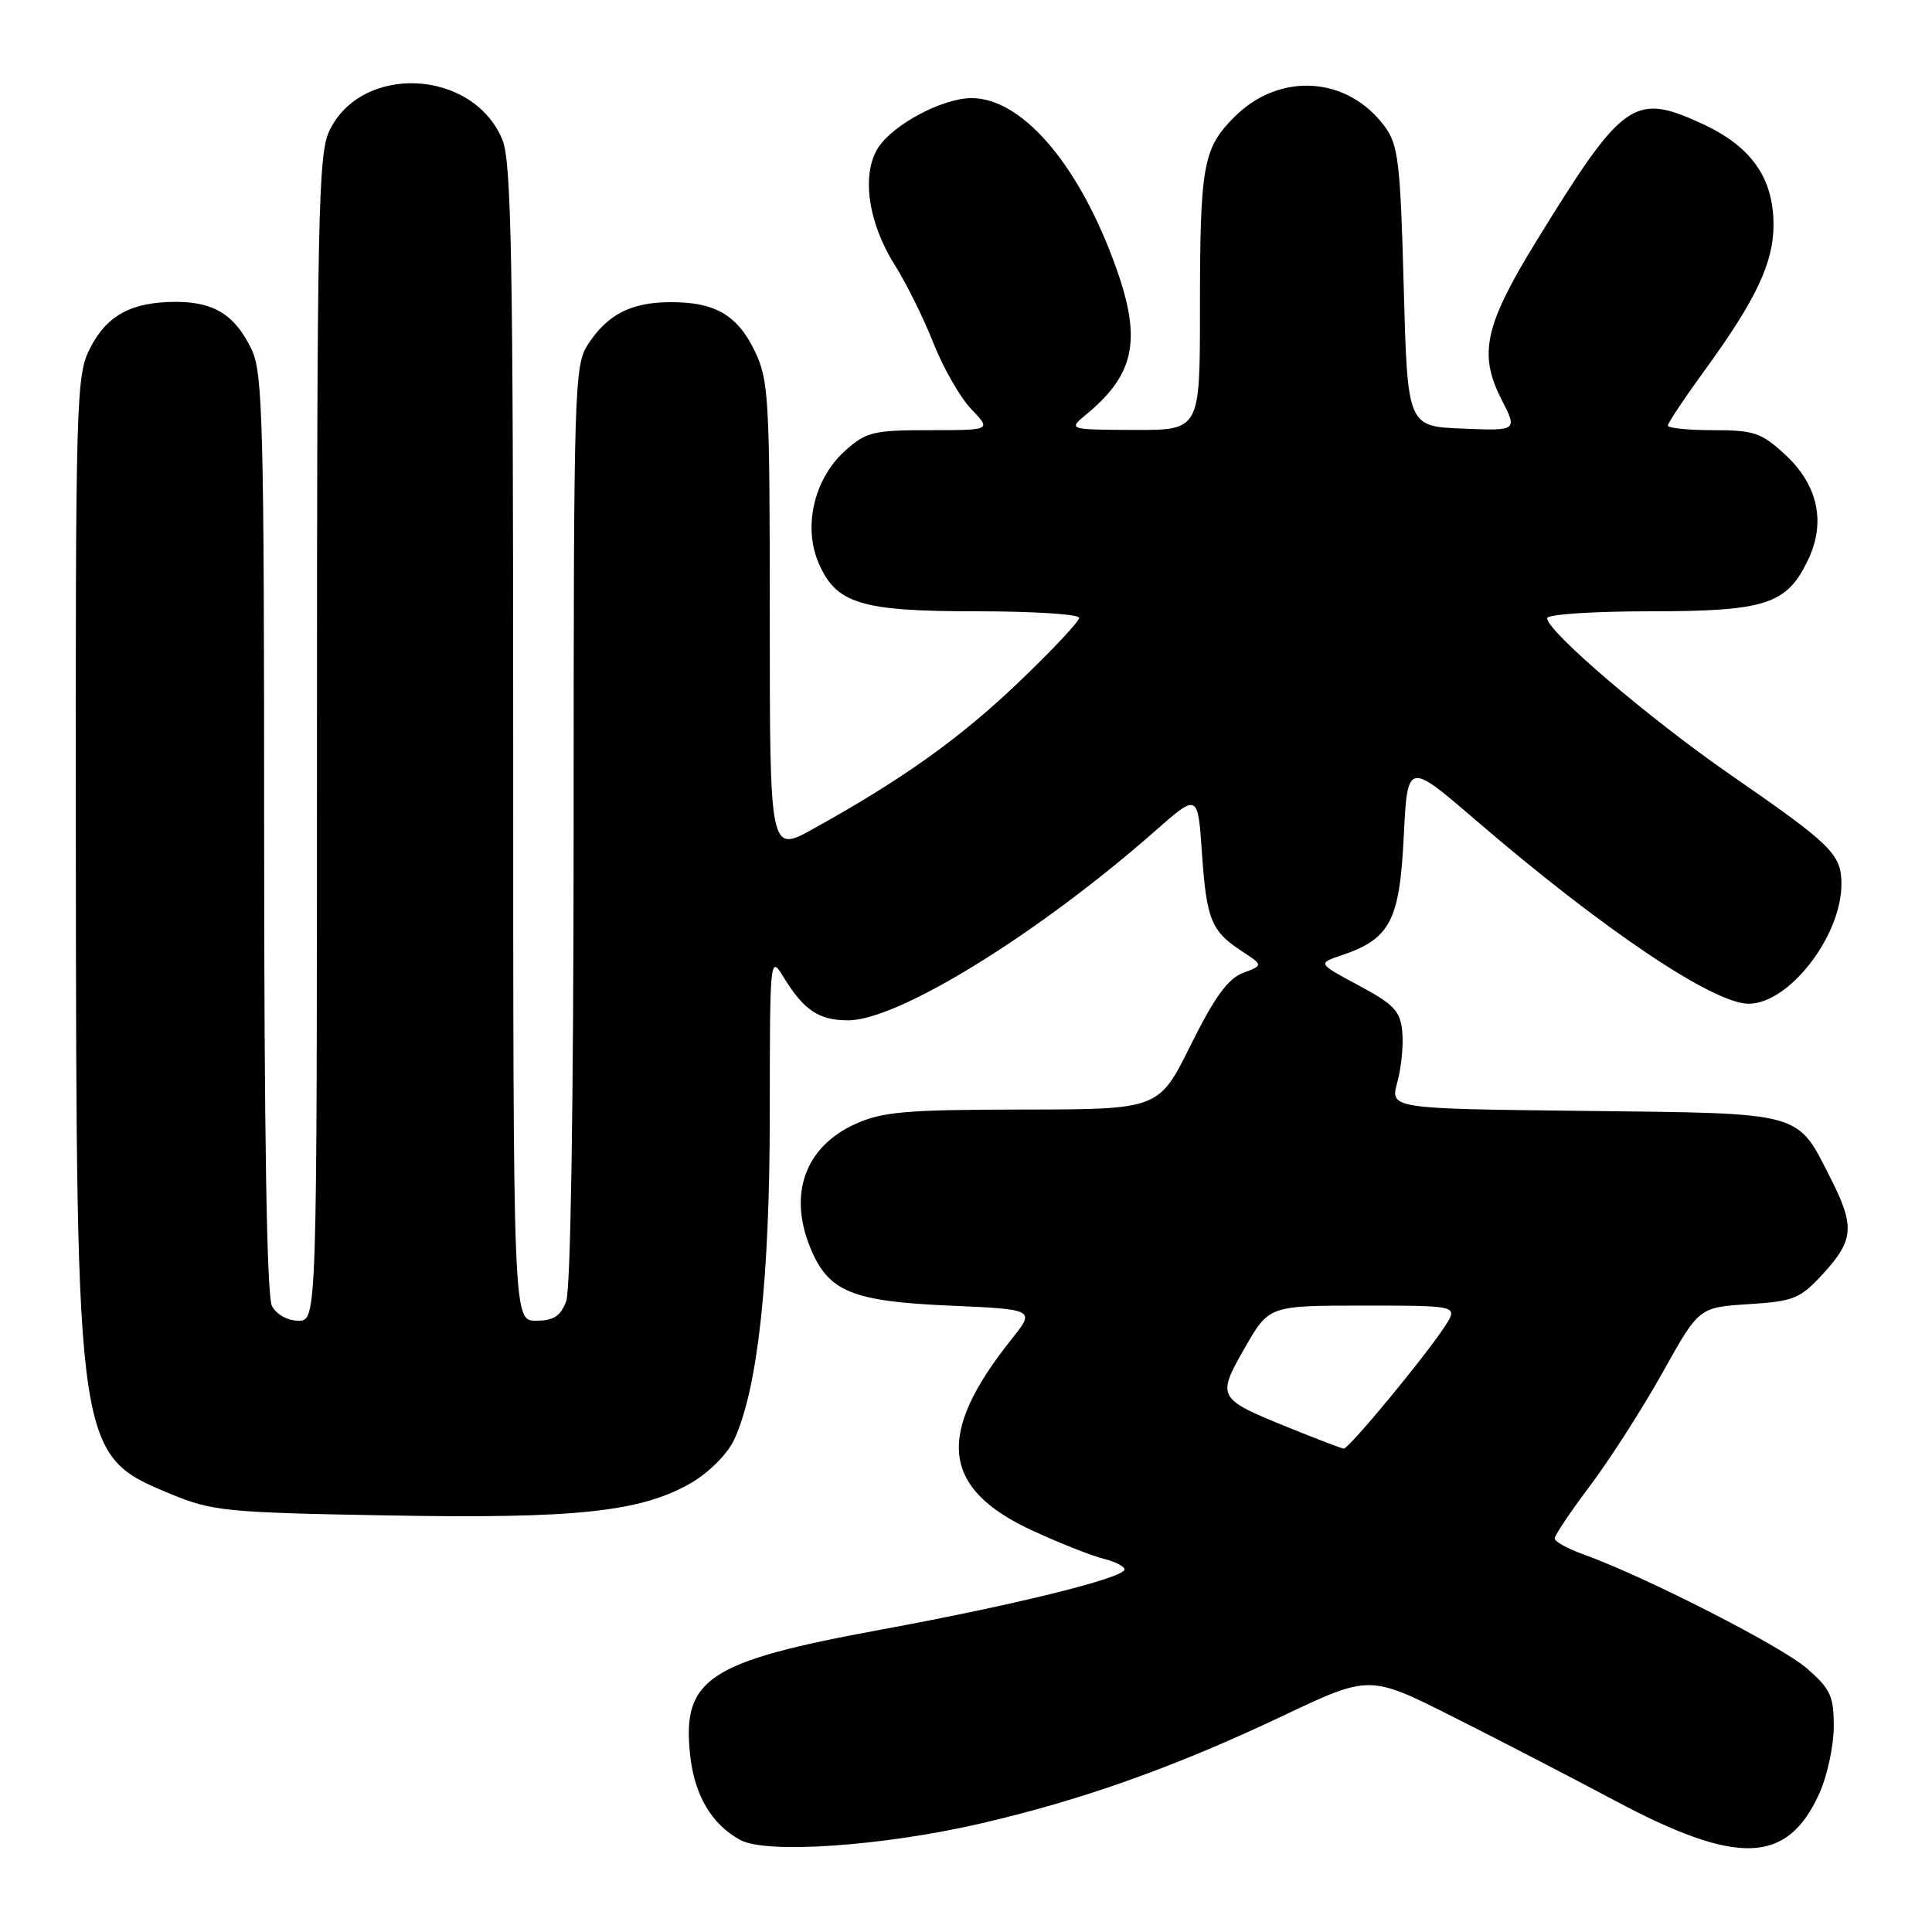 <?xml version="1.0" encoding="UTF-8" standalone="no"?>
<!DOCTYPE svg PUBLIC "-//W3C//DTD SVG 1.1//EN" "http://www.w3.org/Graphics/SVG/1.1/DTD/svg11.dtd" >
<svg xmlns="http://www.w3.org/2000/svg" xmlns:xlink="http://www.w3.org/1999/xlink" version="1.1" viewBox="0 0 256 256">
 <g >
 <path fill="currentColor"
d=" M 130.00 241.61 C 143.53 238.47 155.65 234.15 169.98 227.36 C 181.46 221.92 181.46 221.92 192.48 227.46 C 198.54 230.51 208.22 235.52 214.00 238.60 C 230.24 247.26 236.81 247.03 241.06 237.67 C 242.10 235.38 242.97 231.41 242.98 228.85 C 243.00 224.77 242.57 223.83 239.46 221.10 C 236.11 218.15 217.85 208.84 209.75 205.94 C 207.69 205.20 206.00 204.26 206.00 203.85 C 206.00 203.44 208.14 200.26 210.75 196.79 C 213.36 193.32 217.66 186.59 220.31 181.85 C 225.12 173.23 225.12 173.23 231.69 172.81 C 237.74 172.42 238.52 172.10 241.63 168.71 C 245.63 164.34 245.78 162.47 242.61 156.22 C 238.04 147.20 239.25 147.54 209.99 147.20 C 184.19 146.91 184.19 146.91 185.15 143.41 C 185.68 141.48 185.98 138.47 185.81 136.70 C 185.54 133.96 184.71 133.08 180.04 130.58 C 174.58 127.65 174.58 127.65 177.77 126.58 C 184.20 124.40 185.45 122.03 186.00 110.92 C 186.50 100.90 186.50 100.90 195.50 108.64 C 212.40 123.17 227.03 133.01 231.72 133.00 C 237.06 132.99 244.00 124.03 244.00 117.14 C 244.00 113.20 242.74 111.95 229.35 102.70 C 218.58 95.25 205.00 83.66 205.00 81.91 C 205.00 81.41 211.08 81.00 218.60 81.00 C 233.99 81.00 236.78 80.09 239.59 74.16 C 241.96 69.18 240.88 64.25 236.55 60.25 C 233.39 57.33 232.41 57.00 227.01 57.00 C 223.71 57.00 221.00 56.73 221.00 56.39 C 221.00 56.05 223.21 52.74 225.91 49.03 C 232.69 39.71 235.00 34.82 235.00 29.79 C 234.99 23.52 232.03 19.36 225.42 16.34 C 216.51 12.26 215.03 13.32 203.57 31.96 C 196.74 43.07 195.89 46.90 198.93 52.87 C 201.09 57.09 201.09 57.09 193.79 56.79 C 186.50 56.50 186.50 56.50 186.00 38.00 C 185.56 21.54 185.28 19.20 183.50 16.78 C 178.57 10.09 169.57 9.50 163.58 15.48 C 159.39 19.67 159.00 21.87 159.00 41.12 C 159.00 57.00 159.00 57.00 150.25 56.97 C 141.50 56.93 141.50 56.93 144.00 54.86 C 150.59 49.38 151.38 44.70 147.46 34.30 C 142.58 21.33 135.26 13.00 128.73 13.00 C 124.93 13.00 118.40 16.46 116.39 19.53 C 114.11 23.00 115.00 29.46 118.52 35.04 C 120.07 37.49 122.39 42.18 123.68 45.45 C 124.96 48.72 127.22 52.66 128.69 54.20 C 131.37 57.00 131.37 57.00 123.20 57.00 C 115.70 57.00 114.78 57.22 111.96 59.75 C 107.93 63.36 106.41 69.65 108.41 74.45 C 110.73 80.00 113.94 81.00 129.45 81.00 C 136.90 81.00 143.00 81.39 143.00 81.87 C 143.00 82.34 139.39 86.19 134.97 90.41 C 127.17 97.86 119.57 103.28 107.75 109.83 C 102.00 113.02 102.00 113.02 102.00 81.82 C 102.00 52.60 101.87 50.37 99.99 46.47 C 97.67 41.70 94.68 39.99 88.70 40.04 C 83.61 40.08 80.51 41.67 77.95 45.57 C 76.09 48.38 76.01 50.88 76.01 109.18 C 76.00 146.18 75.62 170.87 75.02 172.43 C 74.27 174.41 73.35 175.00 71.02 175.00 C 68.00 175.00 68.00 175.00 68.00 98.47 C 68.00 34.12 67.77 21.39 66.56 18.49 C 62.65 9.12 47.89 8.39 43.63 17.36 C 42.17 20.45 42.00 28.61 42.00 97.90 C 42.00 175.00 42.00 175.00 39.54 175.00 C 38.12 175.00 36.63 174.17 36.04 173.07 C 35.35 171.79 35.00 150.37 35.00 110.47 C 35.00 56.46 34.82 49.43 33.37 46.37 C 31.18 41.76 28.40 40.00 23.32 40.00 C 17.43 40.00 14.16 41.77 11.92 46.16 C 10.09 49.75 10.00 52.71 10.05 112.71 C 10.12 192.66 10.14 192.79 22.59 197.95 C 28.14 200.24 29.90 200.42 51.23 200.80 C 76.38 201.26 85.00 200.33 91.62 196.47 C 93.95 195.11 96.41 192.64 97.27 190.78 C 100.40 184.08 102.00 169.47 102.00 147.57 C 102.01 126.71 102.03 126.53 103.84 129.50 C 106.51 133.86 108.51 135.20 112.38 135.20 C 119.01 135.20 137.54 123.77 153.09 110.08 C 158.72 105.13 158.72 105.13 159.26 112.97 C 159.87 121.85 160.48 123.36 164.52 126.02 C 167.40 127.90 167.40 127.90 164.70 128.92 C 162.70 129.68 160.93 132.13 157.78 138.47 C 153.55 147.00 153.55 147.00 135.53 147.02 C 119.98 147.04 116.92 147.31 113.32 148.94 C 106.65 151.97 104.41 158.25 107.42 165.45 C 109.80 171.16 112.91 172.43 125.79 173.00 C 137.19 173.50 137.19 173.50 134.00 177.50 C 123.92 190.12 124.74 197.30 136.93 202.87 C 140.54 204.53 144.74 206.18 146.25 206.55 C 147.76 206.92 149.00 207.55 149.00 207.96 C 149.00 209.08 134.38 212.69 116.76 215.93 C 93.85 220.14 90.37 222.42 91.44 232.49 C 92.00 237.86 94.28 241.73 98.10 243.81 C 101.54 245.69 117.02 244.62 130.00 241.61 Z  M 170.77 189.17 C 161.27 185.32 161.19 185.17 164.95 178.58 C 168.15 173.00 168.15 173.00 180.69 173.00 C 193.23 173.00 193.23 173.00 191.45 175.75 C 188.89 179.70 178.70 192.01 178.05 191.95 C 177.75 191.92 174.47 190.67 170.77 189.17 Z "/>
</g>
</svg>